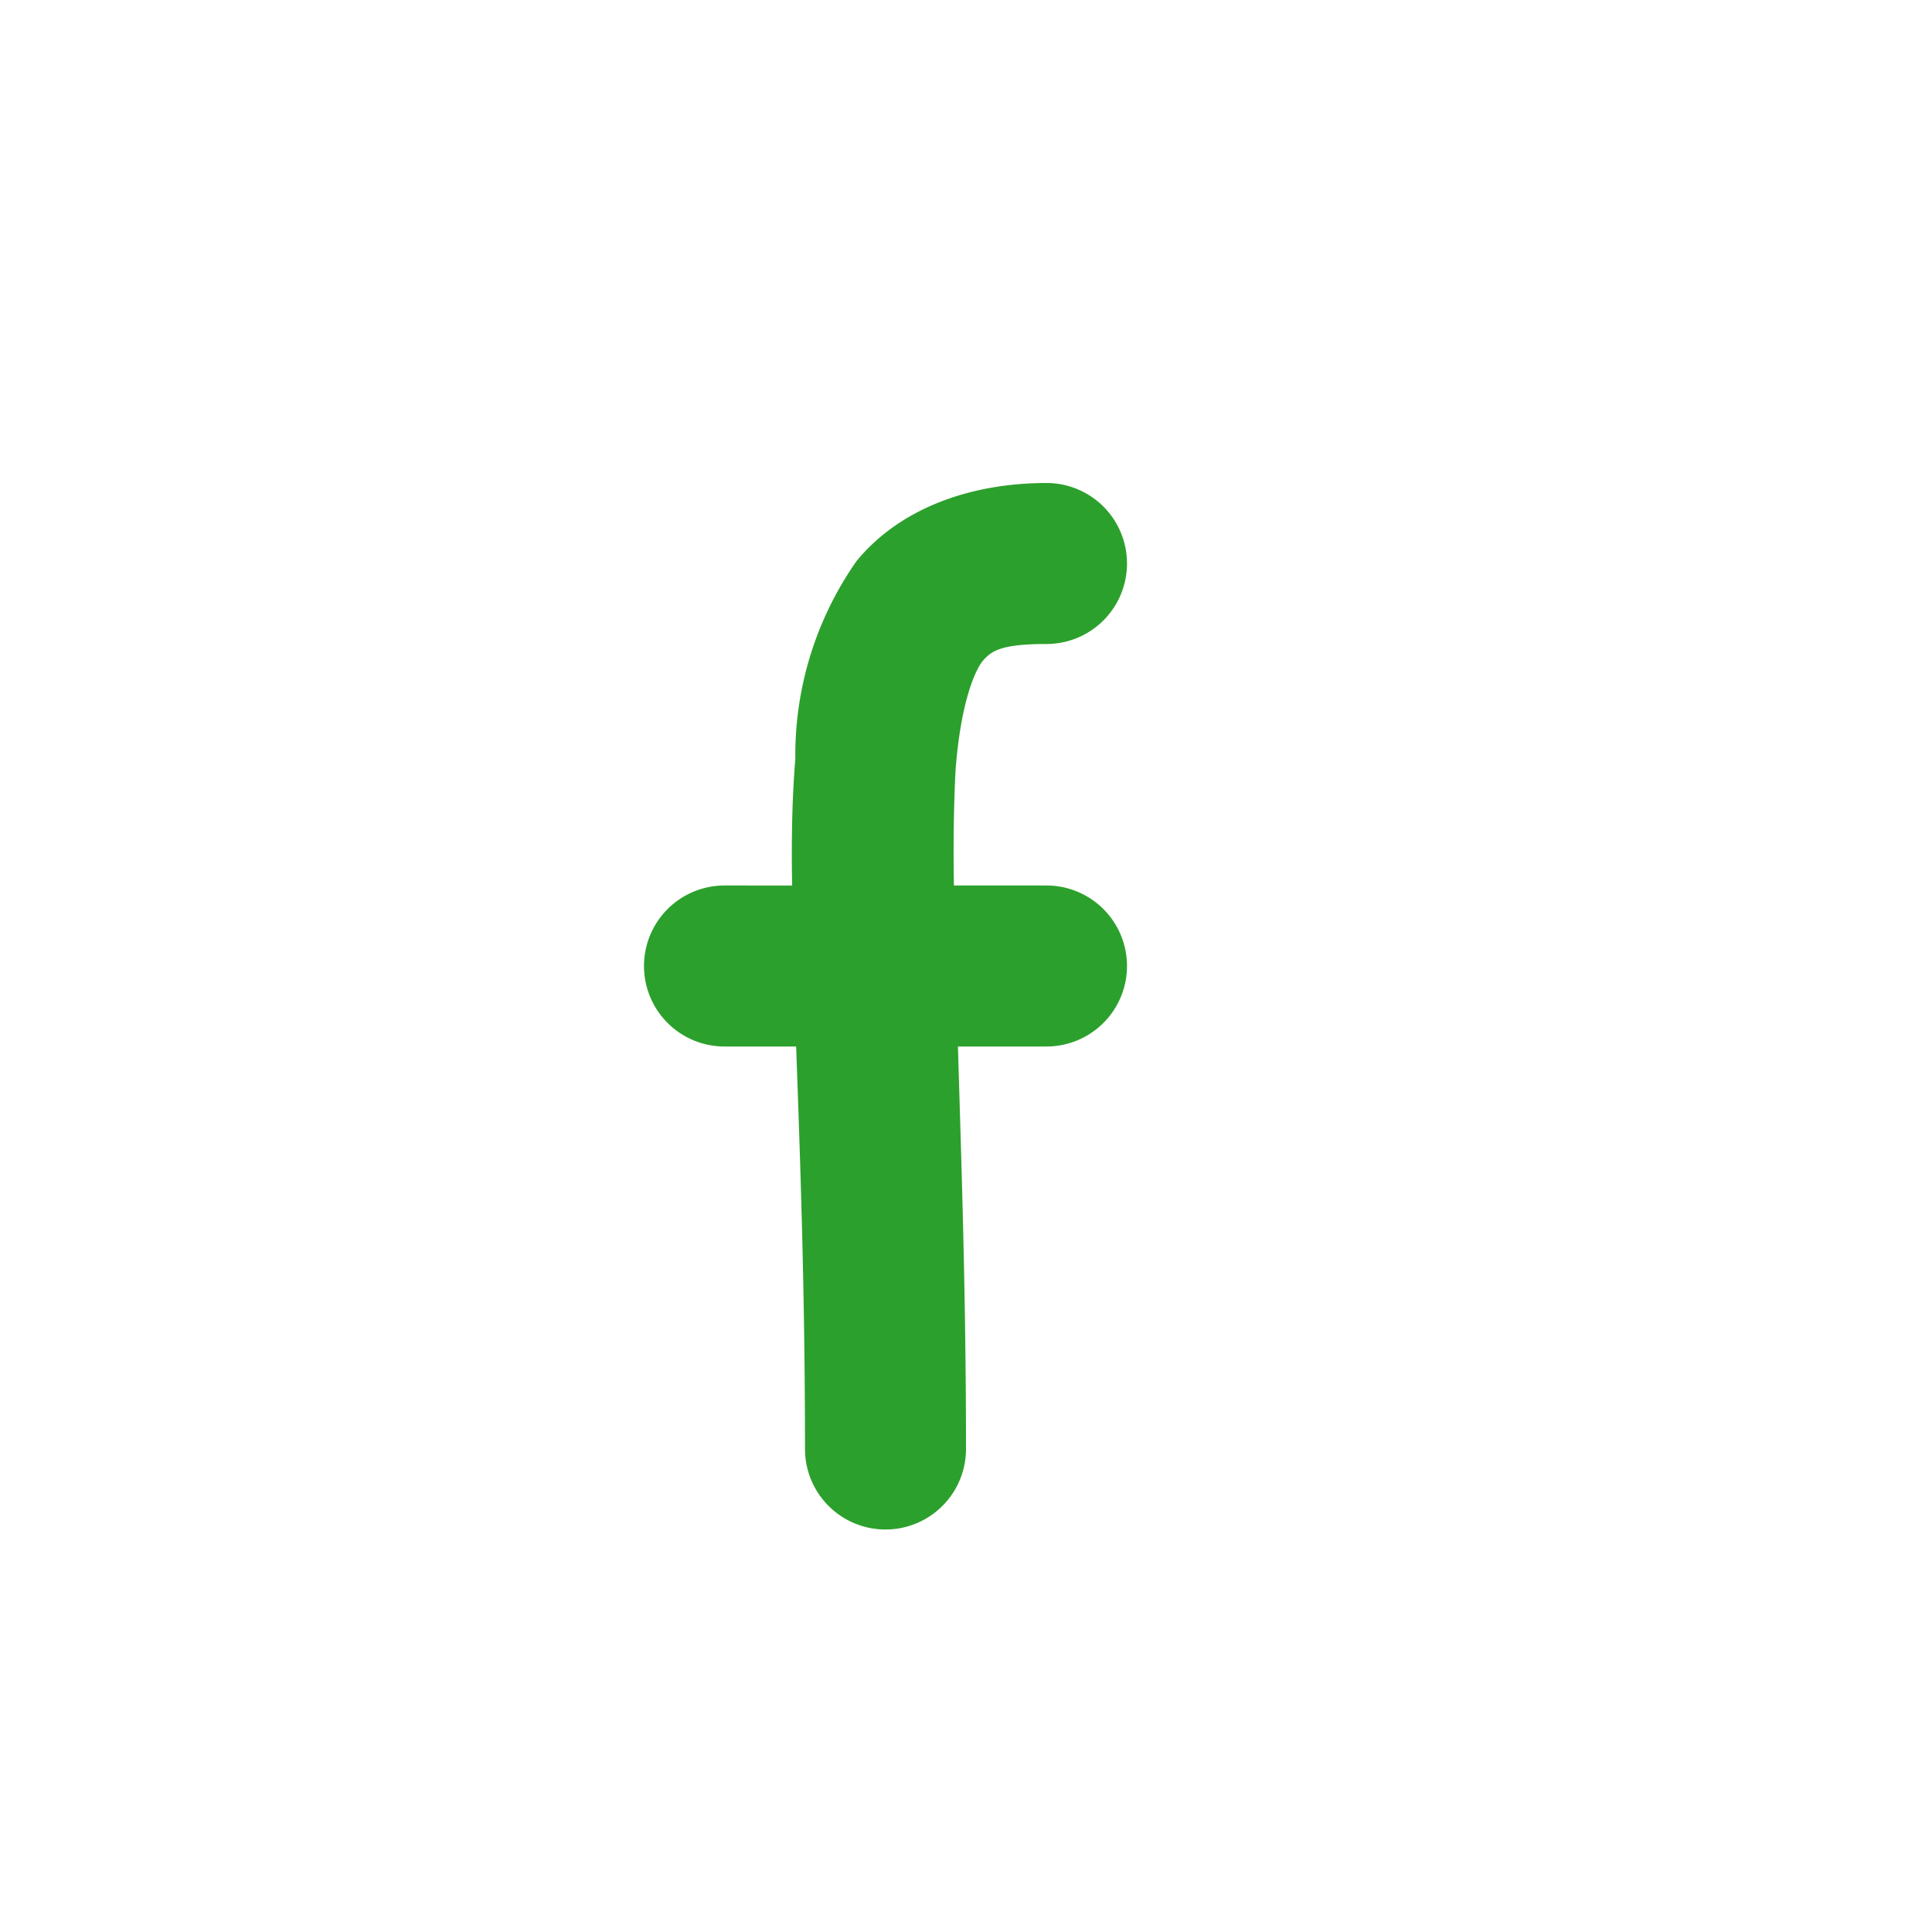 <svg xmlns="http://www.w3.org/2000/svg" width="24" height="24"><defs><style id="current-color-scheme"></style></defs><path d="M13 6c-.92 0-1.81.3-2.36.97a4.2 4.2 0 0 0-.76 2.46c-.04.47-.05 1-.04 1.57H9a1 1 0 1 0 0 2h.89c.05 1.4.11 3.04.11 5a1 1 0 1 0 2 0c0-1.96-.06-3.62-.1-5H13a1 1 0 1 0 0-2h-1.15c-.01-.55 0-1.03.02-1.43.06-.79.22-1.2.33-1.35.11-.13.22-.22.8-.22a1 1 0 1 0 0-2z" fill="currentColor" color="#2ca02c"/></svg>
